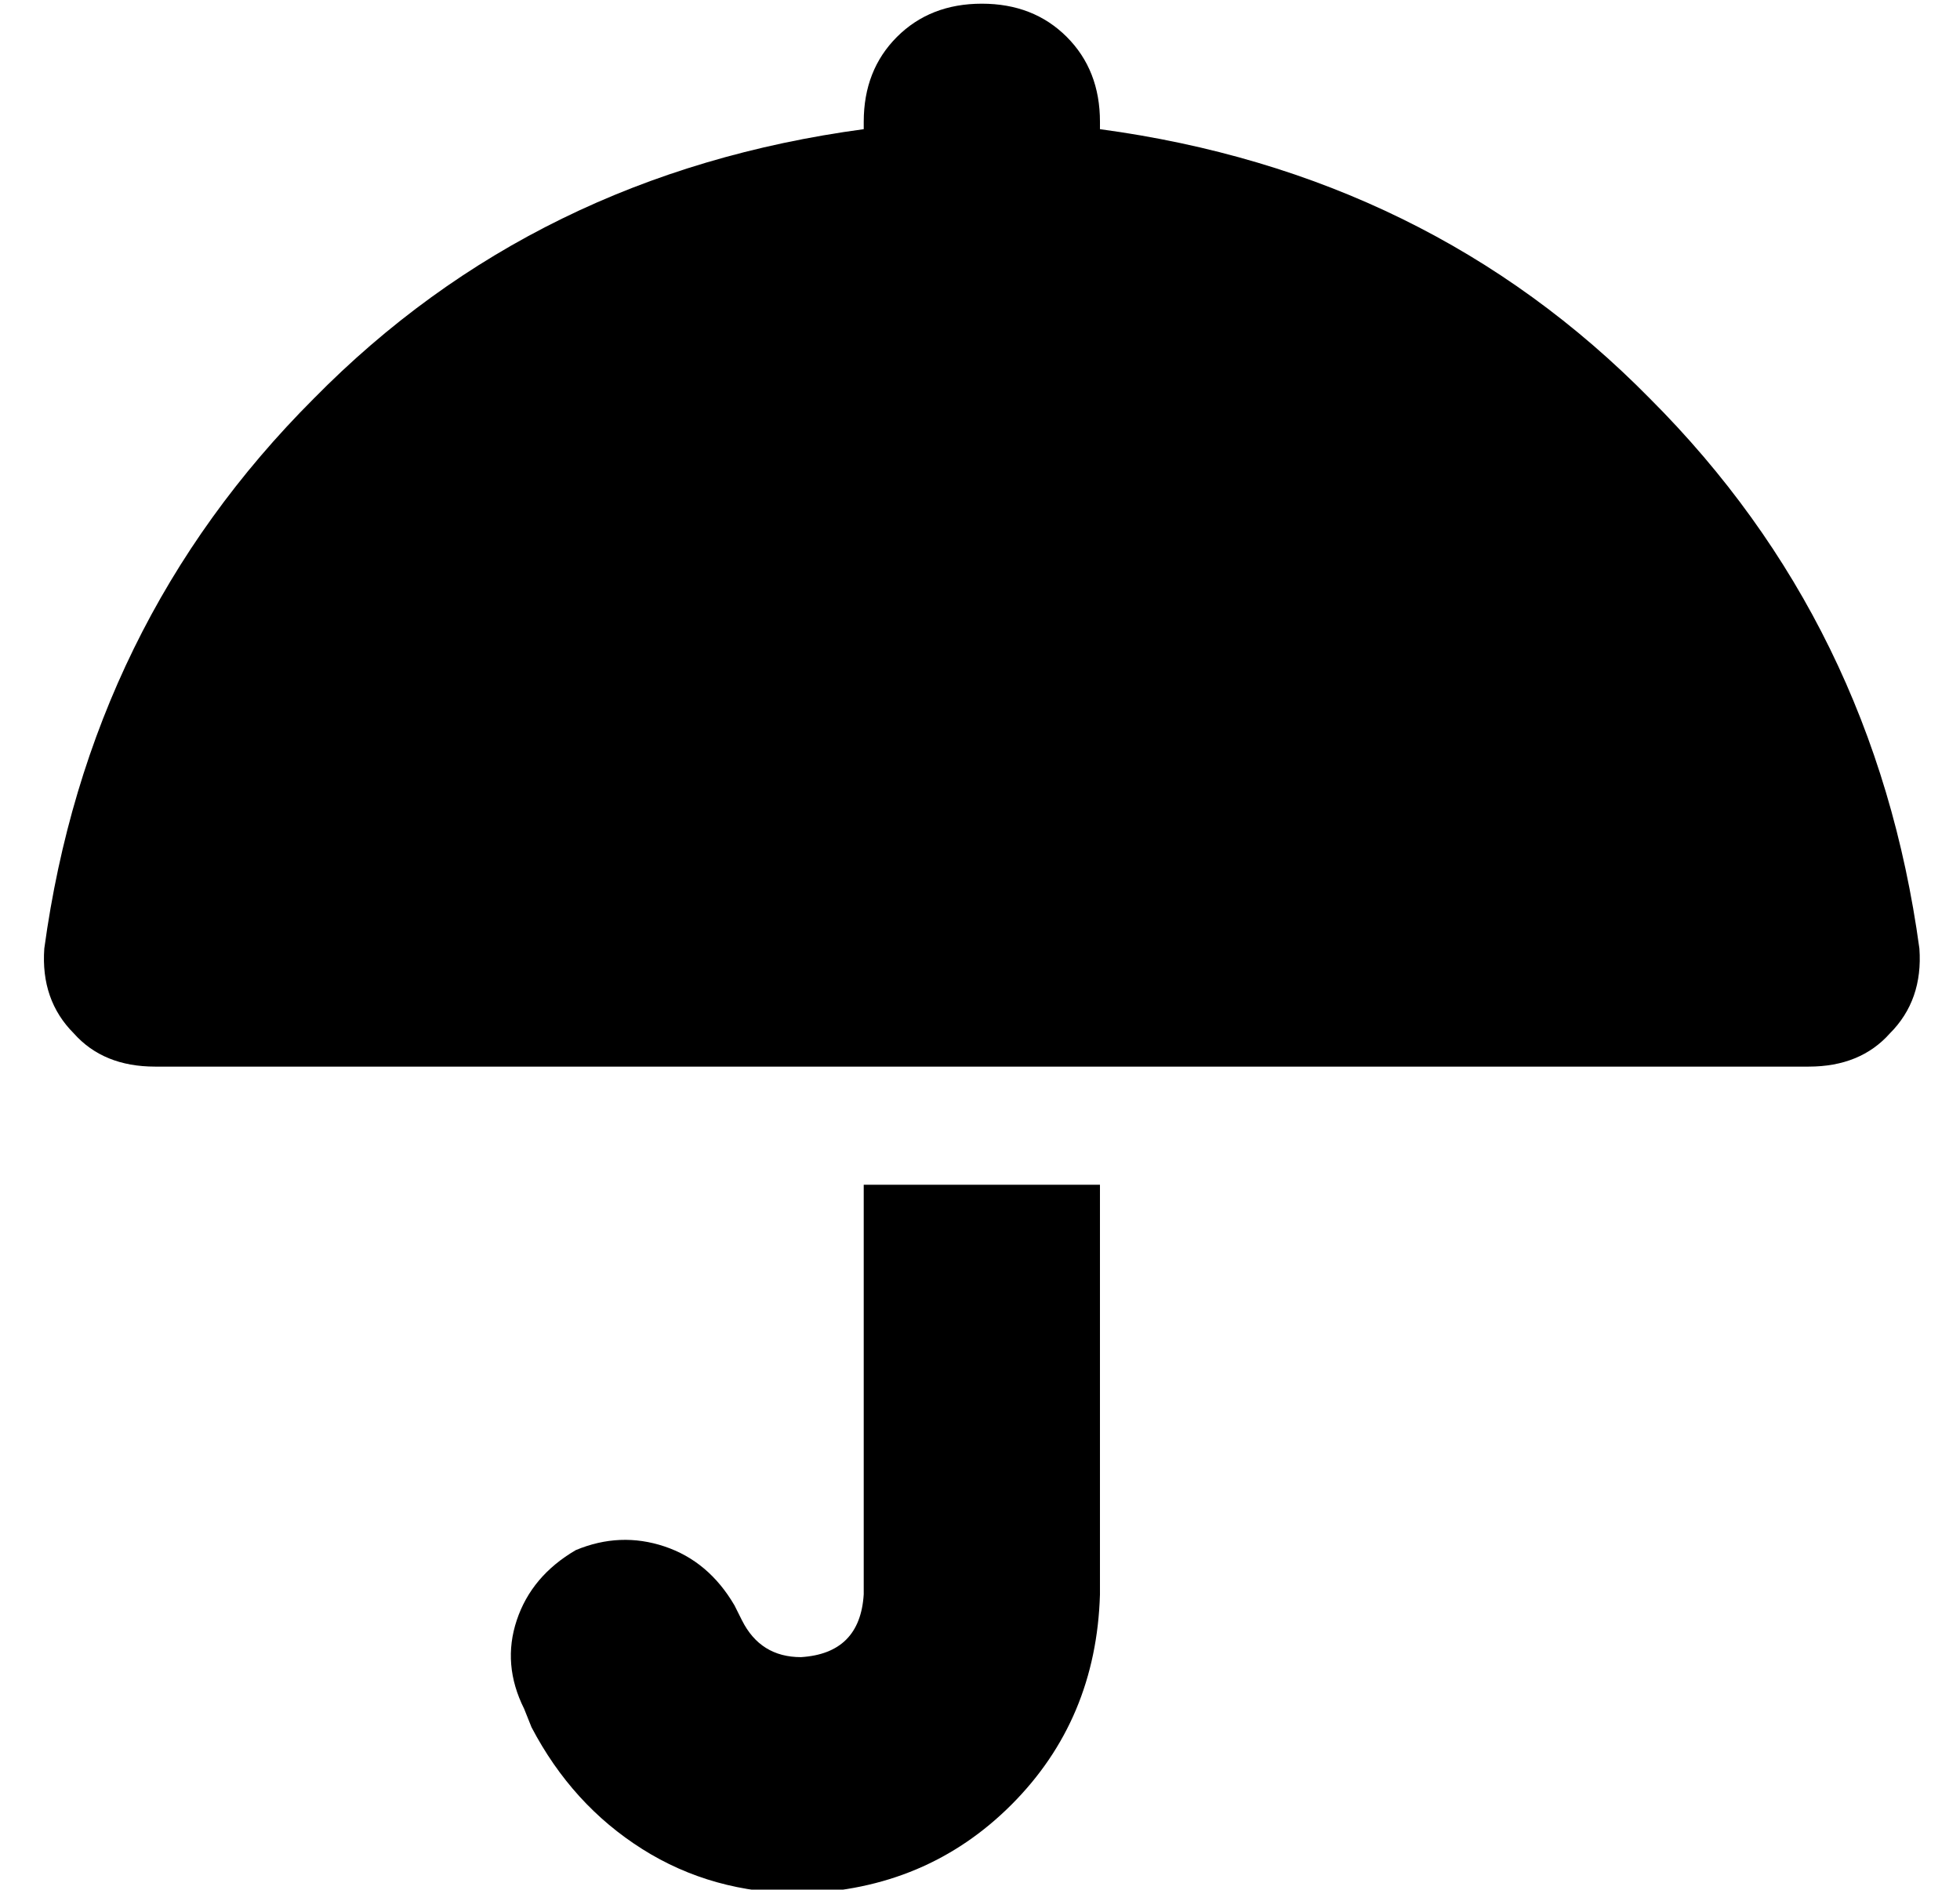 <?xml version="1.0" standalone="no"?>
<!DOCTYPE svg PUBLIC "-//W3C//DTD SVG 1.1//EN" "http://www.w3.org/Graphics/SVG/1.1/DTD/svg11.dtd" >
<svg xmlns="http://www.w3.org/2000/svg" xmlns:xlink="http://www.w3.org/1999/xlink" version="1.1" viewBox="-10 -40 531 512">
   <path fill="currentColor"
d="M256 -39q14 0 23 9v0v0q9 9 9 23v2v0q89 12 149 73q61 61 73 149q1 14 -8 23q-8 9 -22 9h-448v0q-14 0 -22 -9q-9 -9 -8 -23q12 -88 73 -149q60 -61 149 -73v-2v0q0 -14 9 -23t23 -9v0zM288 392q-1 34 -24 57v0v0q-23 23 -57 24q-24 0 -43 -12t-30 -33l-2 -5v0
q-6 -12 -2 -24t16 -19q12 -5 24 -1t19 16l2 4v0q5 10 16 10q16 -1 17 -17v-111v0h64v0v111v0z" />
</svg>
